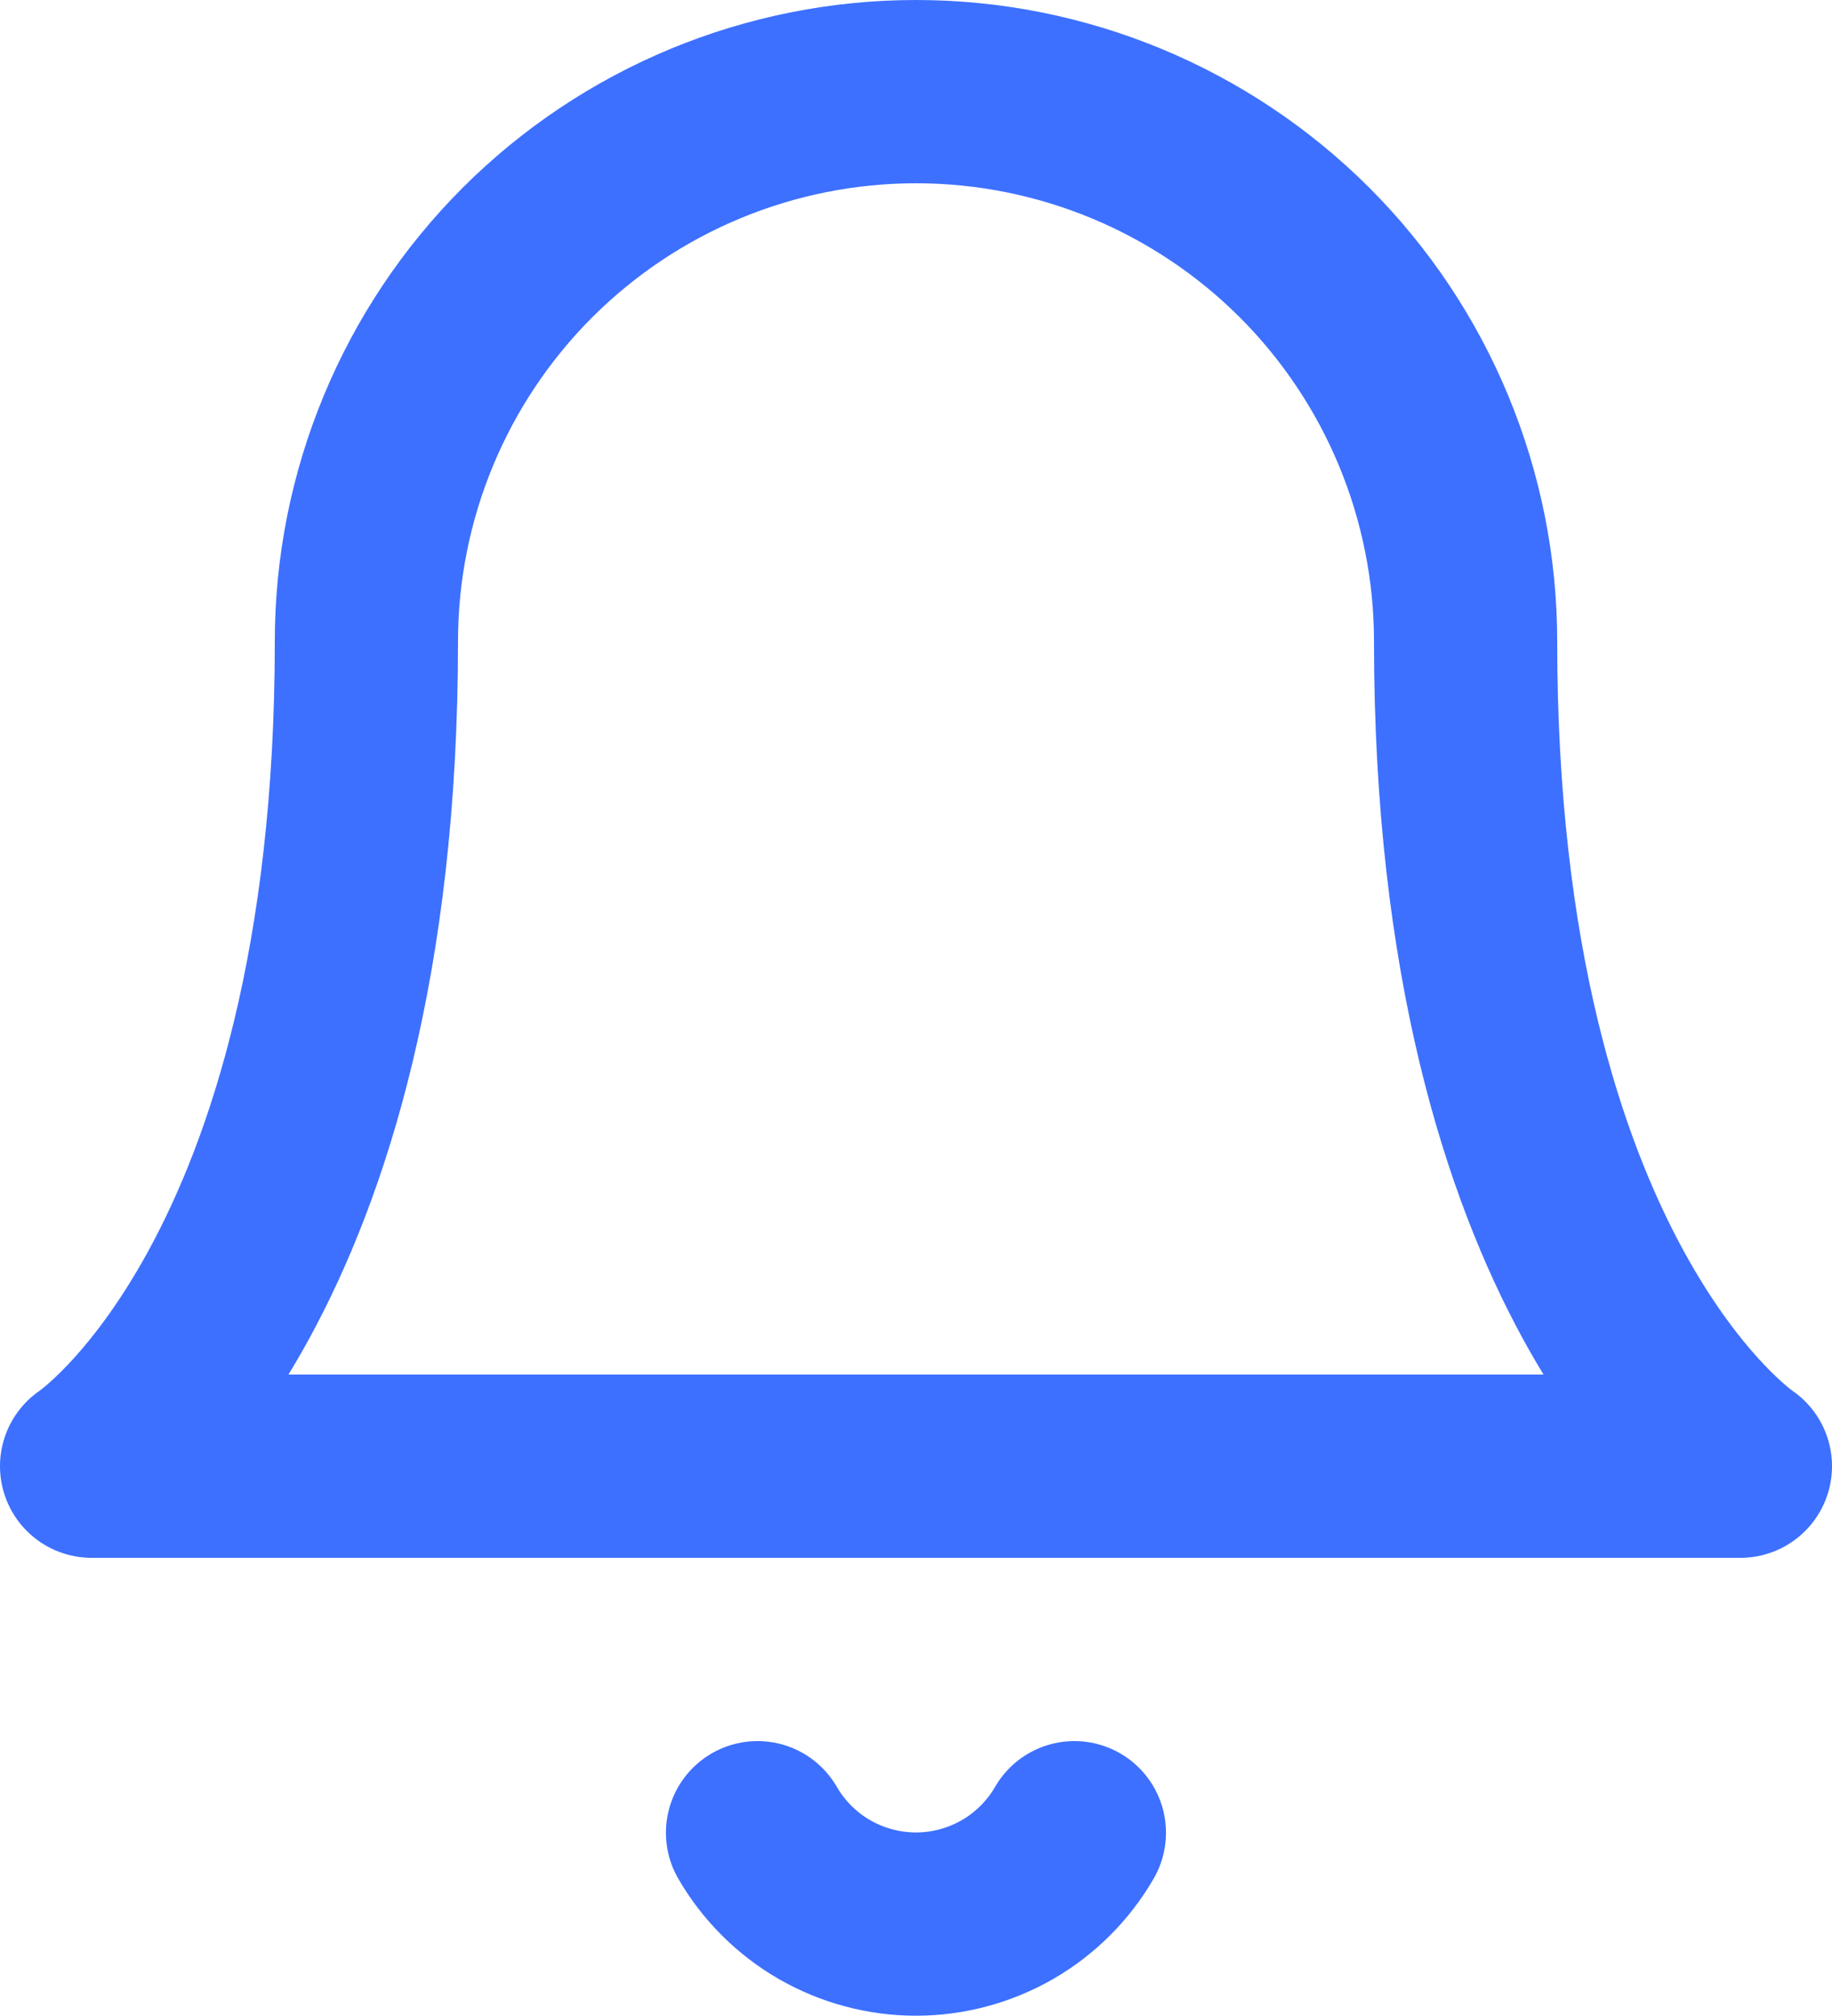 <svg width="20" height="22" viewBox="0 0 20 22" fill="none" xmlns="http://www.w3.org/2000/svg">
<path d="M16 7C16 5.409 15.368 3.883 14.243 2.757C13.117 1.632 11.591 1 10 1C8.409 1 6.883 1.632 5.757 2.757C4.632 3.883 4 5.409 4 7C4 14 1 16 1 16H19C19 16 16 14 16 7Z" stroke="url(#paint0_linear_0_1)" stroke-width="2" stroke-linecap="round" stroke-linejoin="round"/>
<path d="M11.729 20C11.554 20.303 11.301 20.555 10.998 20.73C10.694 20.904 10.35 20.997 10 20.997C9.649 20.997 9.305 20.904 9.001 20.73C8.698 20.555 8.445 20.303 8.27 20" stroke="url(#paint1_linear_0_1)" stroke-width="2" stroke-linecap="round" stroke-linejoin="round"/>
<defs>
<linearGradient id="paint0_linear_0_1" x1="1" y1="0.079" x2="21.567" y2="3.903" gradientUnits="userSpaceOnUse">
<stop stop-color="#3D70FF"/>
<stop offset="1" stop-color="#3D70FF"/>
</linearGradient>
<linearGradient id="paint1_linear_0_1" x1="8.27" y1="19.939" x2="11.442" y2="21.645" gradientUnits="userSpaceOnUse">
<stop stop-color="#3D70FF"/>
<stop offset="1" stop-color="#3D70FF"/>
</linearGradient>
</defs>
</svg>
